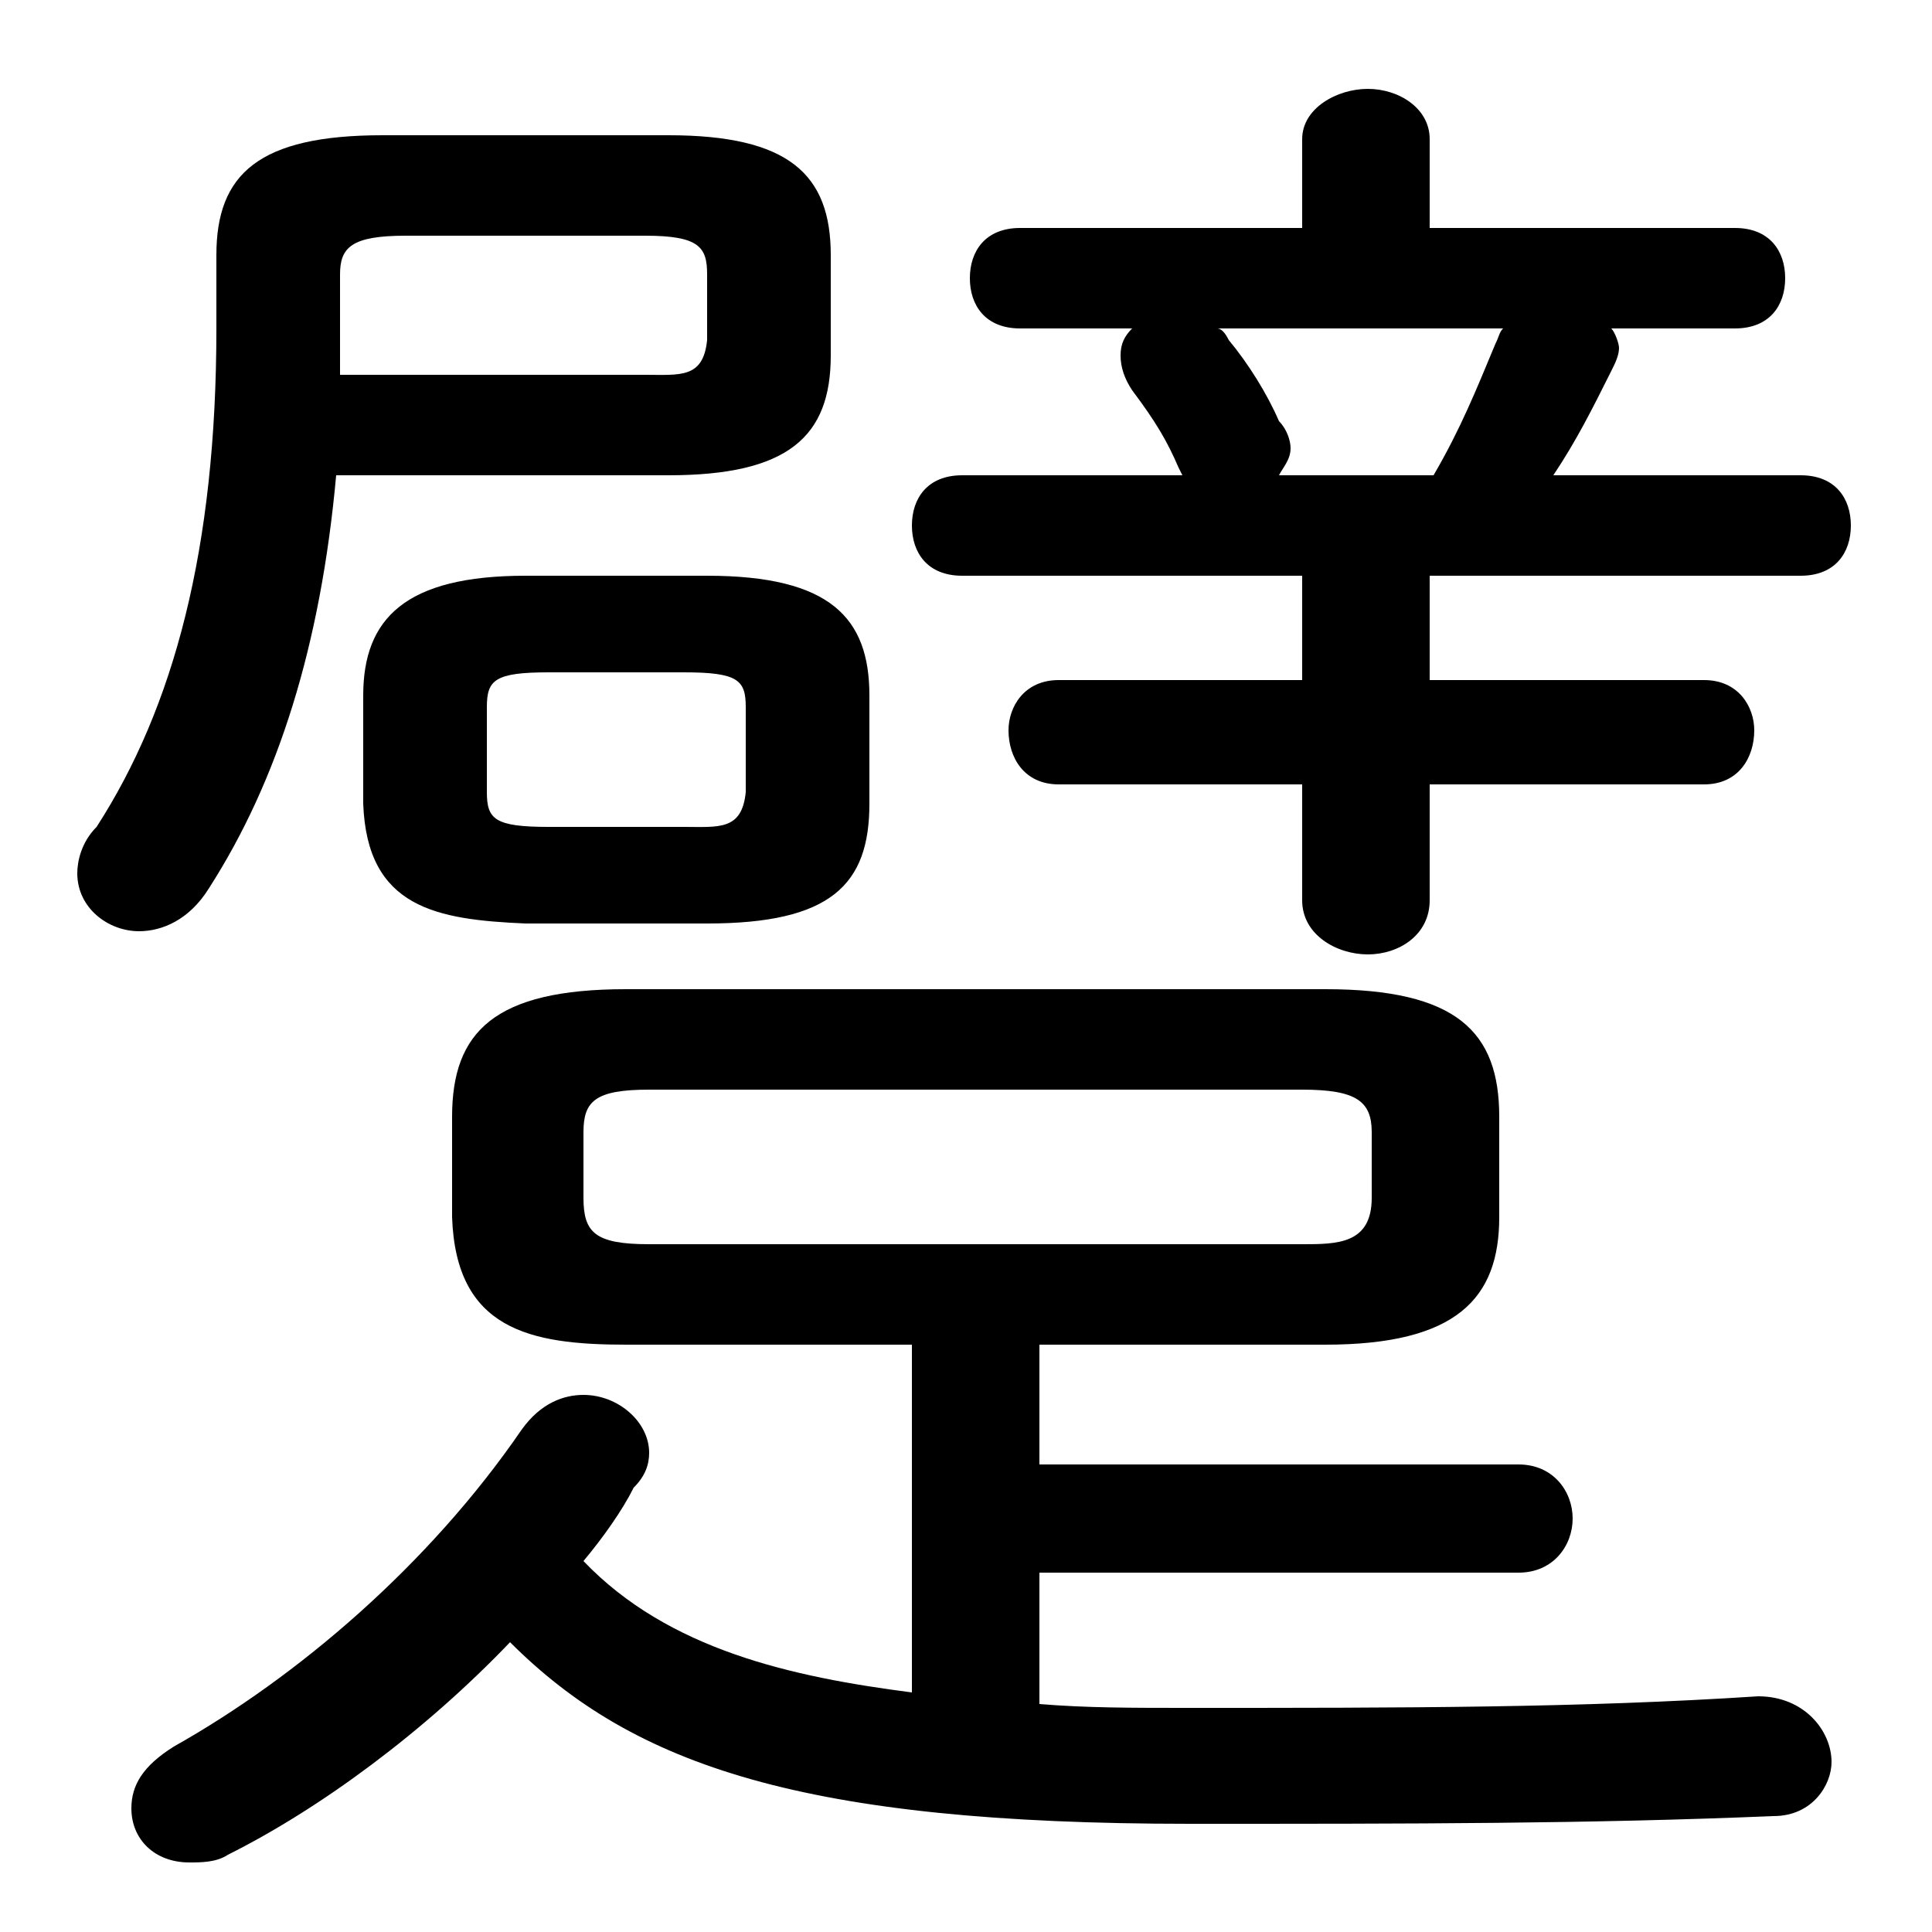 <svg xmlns="http://www.w3.org/2000/svg" viewBox="0 -44.0 50.0 50.0">
    <rect x="0" y="-44.0" width="50.0" height="50.0" fill="#808080" stroke="none"/>
    <g transform="scale(1, -1)">
        <!-- ボディの枠 -->
        <rect x="0" y="-6.0" width="50.0" height="50.0"
            stroke="white" fill="white"/>
        <!-- グリフ座標系の原点 -->
        <circle cx="0" cy="0" r="5" fill="white"/>
        <!-- グリフのアウトライン -->
        <g style="fill:black;stroke:#000000;stroke-width:0;stroke-linecap:round;stroke-linejoin:round;">
        <path d="M 23.6 9.2 L 23.6 0.2 C 20.5 0.6 17.3 1.3 15.1 3.6 C 15.6 4.2 16.1 4.9 16.4 5.5 C 16.7 5.8 16.8 6.1 16.8 6.4 C 16.8 7.2 16.0 7.9 15.1 7.9 C 14.6 7.9 14.0 7.7 13.5 7.0 C 11.1 3.5 7.7 0.6 4.5 -1.2 C 3.7 -1.7 3.4 -2.2 3.4 -2.8 C 3.4 -3.6 4.0 -4.2 4.9 -4.2 C 5.2 -4.2 5.6 -4.2 5.9 -4.0 C 8.3 -2.8 11.0 -0.8 13.2 1.5 C 16.4 -1.7 20.8 -3.2 30.8 -3.2 C 36.6 -3.2 41.1 -3.2 45.9 -3.0 C 46.9 -3.0 47.4 -2.2 47.4 -1.6 C 47.4 -0.8 46.7 0.1 45.5 0.1 C 40.9 -0.2 36.4 -0.2 30.7 -0.2 C 29.3 -0.2 28.1 -0.2 26.9 -0.1 L 26.9 3.3 L 39.3 3.3 C 40.2 3.3 40.7 4.0 40.7 4.7 C 40.7 5.4 40.2 6.1 39.3 6.1 L 26.9 6.1 L 26.9 9.2 L 34.3 9.2 C 37.7 9.2 38.8 10.4 38.8 12.5 L 38.8 15.1 C 38.8 17.3 37.7 18.4 34.3 18.4 L 16.2 18.4 C 12.8 18.4 11.7 17.3 11.7 15.1 L 11.7 12.5 C 11.8 9.6 13.7 9.2 16.2 9.2 Z M 16.8 11.8 C 15.4 11.8 15.1 12.1 15.1 13.0 L 15.1 14.7 C 15.1 15.5 15.4 15.8 16.8 15.8 L 33.7 15.8 C 35.1 15.8 35.5 15.5 35.5 14.7 L 35.5 13.0 C 35.5 11.8 34.6 11.8 33.7 11.8 Z M 18.3 20.1 C 21.5 20.1 22.5 21.1 22.5 23.2 L 22.5 26.0 C 22.5 28.0 21.5 29.1 18.3 29.1 L 13.6 29.1 C 10.5 29.1 9.4 28.0 9.4 26.0 L 9.4 23.2 C 9.5 20.5 11.3 20.2 13.6 20.1 Z M 14.2 22.6 C 12.8 22.6 12.6 22.8 12.6 23.5 L 12.6 25.7 C 12.6 26.4 12.8 26.6 14.2 26.6 L 17.7 26.6 C 19.1 26.6 19.3 26.4 19.3 25.7 L 19.3 23.5 C 19.2 22.5 18.6 22.6 17.7 22.6 Z M 37.0 29.1 L 46.6 29.1 C 47.5 29.1 47.9 29.7 47.9 30.4 C 47.9 31.1 47.5 31.7 46.6 31.7 L 40.2 31.7 C 40.8 32.6 41.2 33.4 41.7 34.4 C 41.8 34.6 41.9 34.8 41.9 35.0 C 41.9 35.1 41.8 35.4 41.7 35.5 L 44.9 35.5 C 45.8 35.5 46.2 36.1 46.2 36.8 C 46.2 37.5 45.8 38.1 44.9 38.1 L 37.0 38.1 L 37.0 40.4 C 37.0 41.2 36.2 41.7 35.4 41.7 C 34.6 41.7 33.7 41.2 33.7 40.4 L 33.7 38.1 L 26.4 38.1 C 25.5 38.1 25.1 37.5 25.1 36.8 C 25.1 36.1 25.5 35.5 26.4 35.5 L 29.3 35.5 C 29.1 35.3 29.0 35.1 29.0 34.8 C 29.0 34.5 29.1 34.2 29.3 33.9 C 29.9 33.1 30.2 32.6 30.5 31.9 L 30.6 31.7 L 24.9 31.7 C 24.0 31.7 23.6 31.1 23.6 30.4 C 23.6 29.7 24.0 29.1 24.9 29.1 L 33.7 29.1 L 33.7 26.4 L 27.4 26.4 C 26.5 26.4 26.1 25.7 26.1 25.1 C 26.1 24.4 26.5 23.7 27.4 23.7 L 33.7 23.7 L 33.7 20.7 C 33.7 19.8 34.6 19.3 35.4 19.3 C 36.2 19.3 37.0 19.8 37.0 20.7 L 37.0 23.7 L 44.1 23.7 C 45.0 23.7 45.4 24.4 45.4 25.1 C 45.4 25.7 45.0 26.4 44.1 26.4 L 37.0 26.4 Z M 38.9 35.5 C 38.8 35.4 38.8 35.3 38.7 35.1 C 38.2 33.9 37.8 32.9 37.1 31.7 L 33.1 31.7 C 33.2 31.9 33.4 32.1 33.4 32.4 C 33.4 32.6 33.3 32.9 33.1 33.1 C 32.8 33.8 32.3 34.6 31.8 35.2 C 31.7 35.4 31.6 35.5 31.5 35.5 Z M 17.3 31.7 C 20.4 31.7 21.5 32.7 21.5 34.8 L 21.5 37.4 C 21.5 39.5 20.4 40.5 17.3 40.5 L 9.9 40.5 C 6.7 40.5 5.6 39.5 5.6 37.4 L 5.6 35.5 C 5.6 29.8 4.5 25.7 2.5 22.6 C 2.1 22.2 2.0 21.7 2.0 21.4 C 2.0 20.5 2.8 19.9 3.6 19.9 C 4.2 19.9 4.9 20.2 5.4 21.0 C 7.2 23.8 8.3 27.3 8.7 31.7 Z M 8.8 34.3 C 8.8 34.6 8.8 34.9 8.8 35.1 L 8.8 36.9 C 8.8 37.6 9.1 37.9 10.5 37.9 L 16.7 37.9 C 18.1 37.9 18.3 37.6 18.3 36.9 L 18.3 35.2 C 18.2 34.2 17.6 34.3 16.7 34.3 Z"/>
    </g>
    </g>
</svg>

